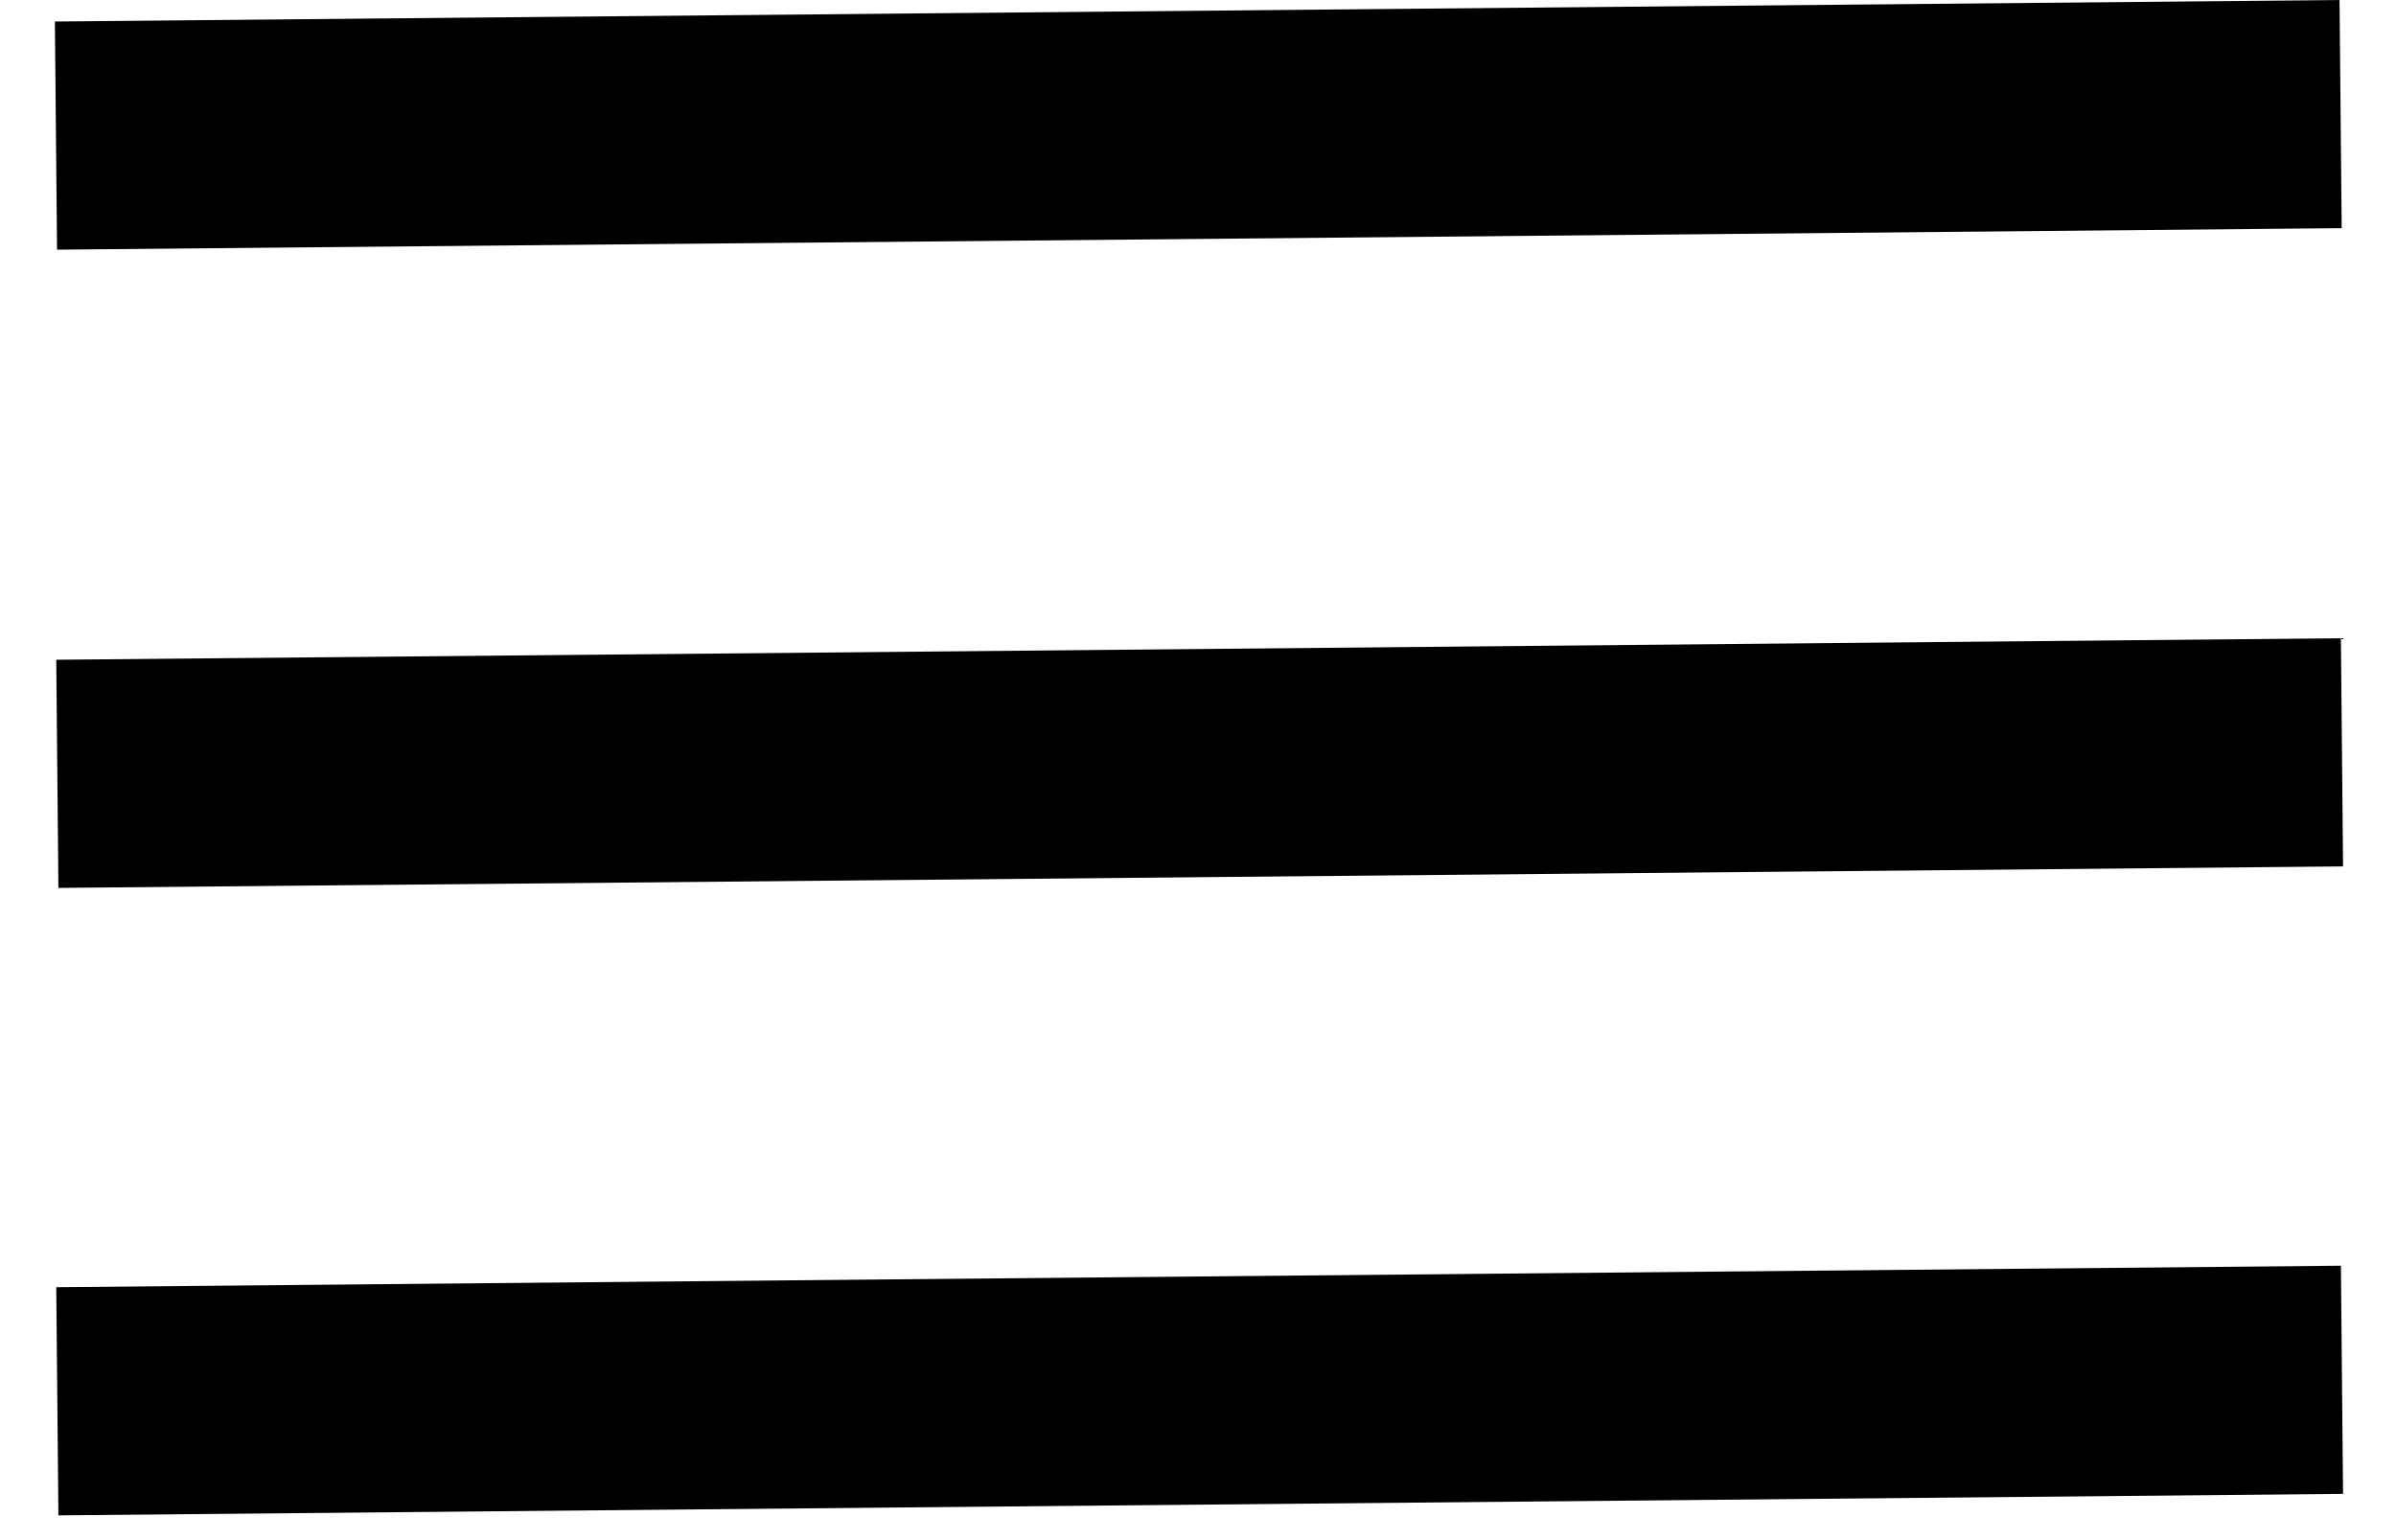 <svg width="42" height="27" viewBox="0 0 42 27" fill="none" xmlns="http://www.w3.org/2000/svg">
<line x1="0.981" y1="2.377" x2="41.029" y2="2" stroke="black" stroke-width="4"/>
<line x1="1.005" y1="24.566" x2="41.053" y2="24.189" stroke="black" stroke-width="4"/>
<line x1="1.005" y1="13.566" x2="41.053" y2="13.189" stroke="black" stroke-width="4"/>
</svg>
